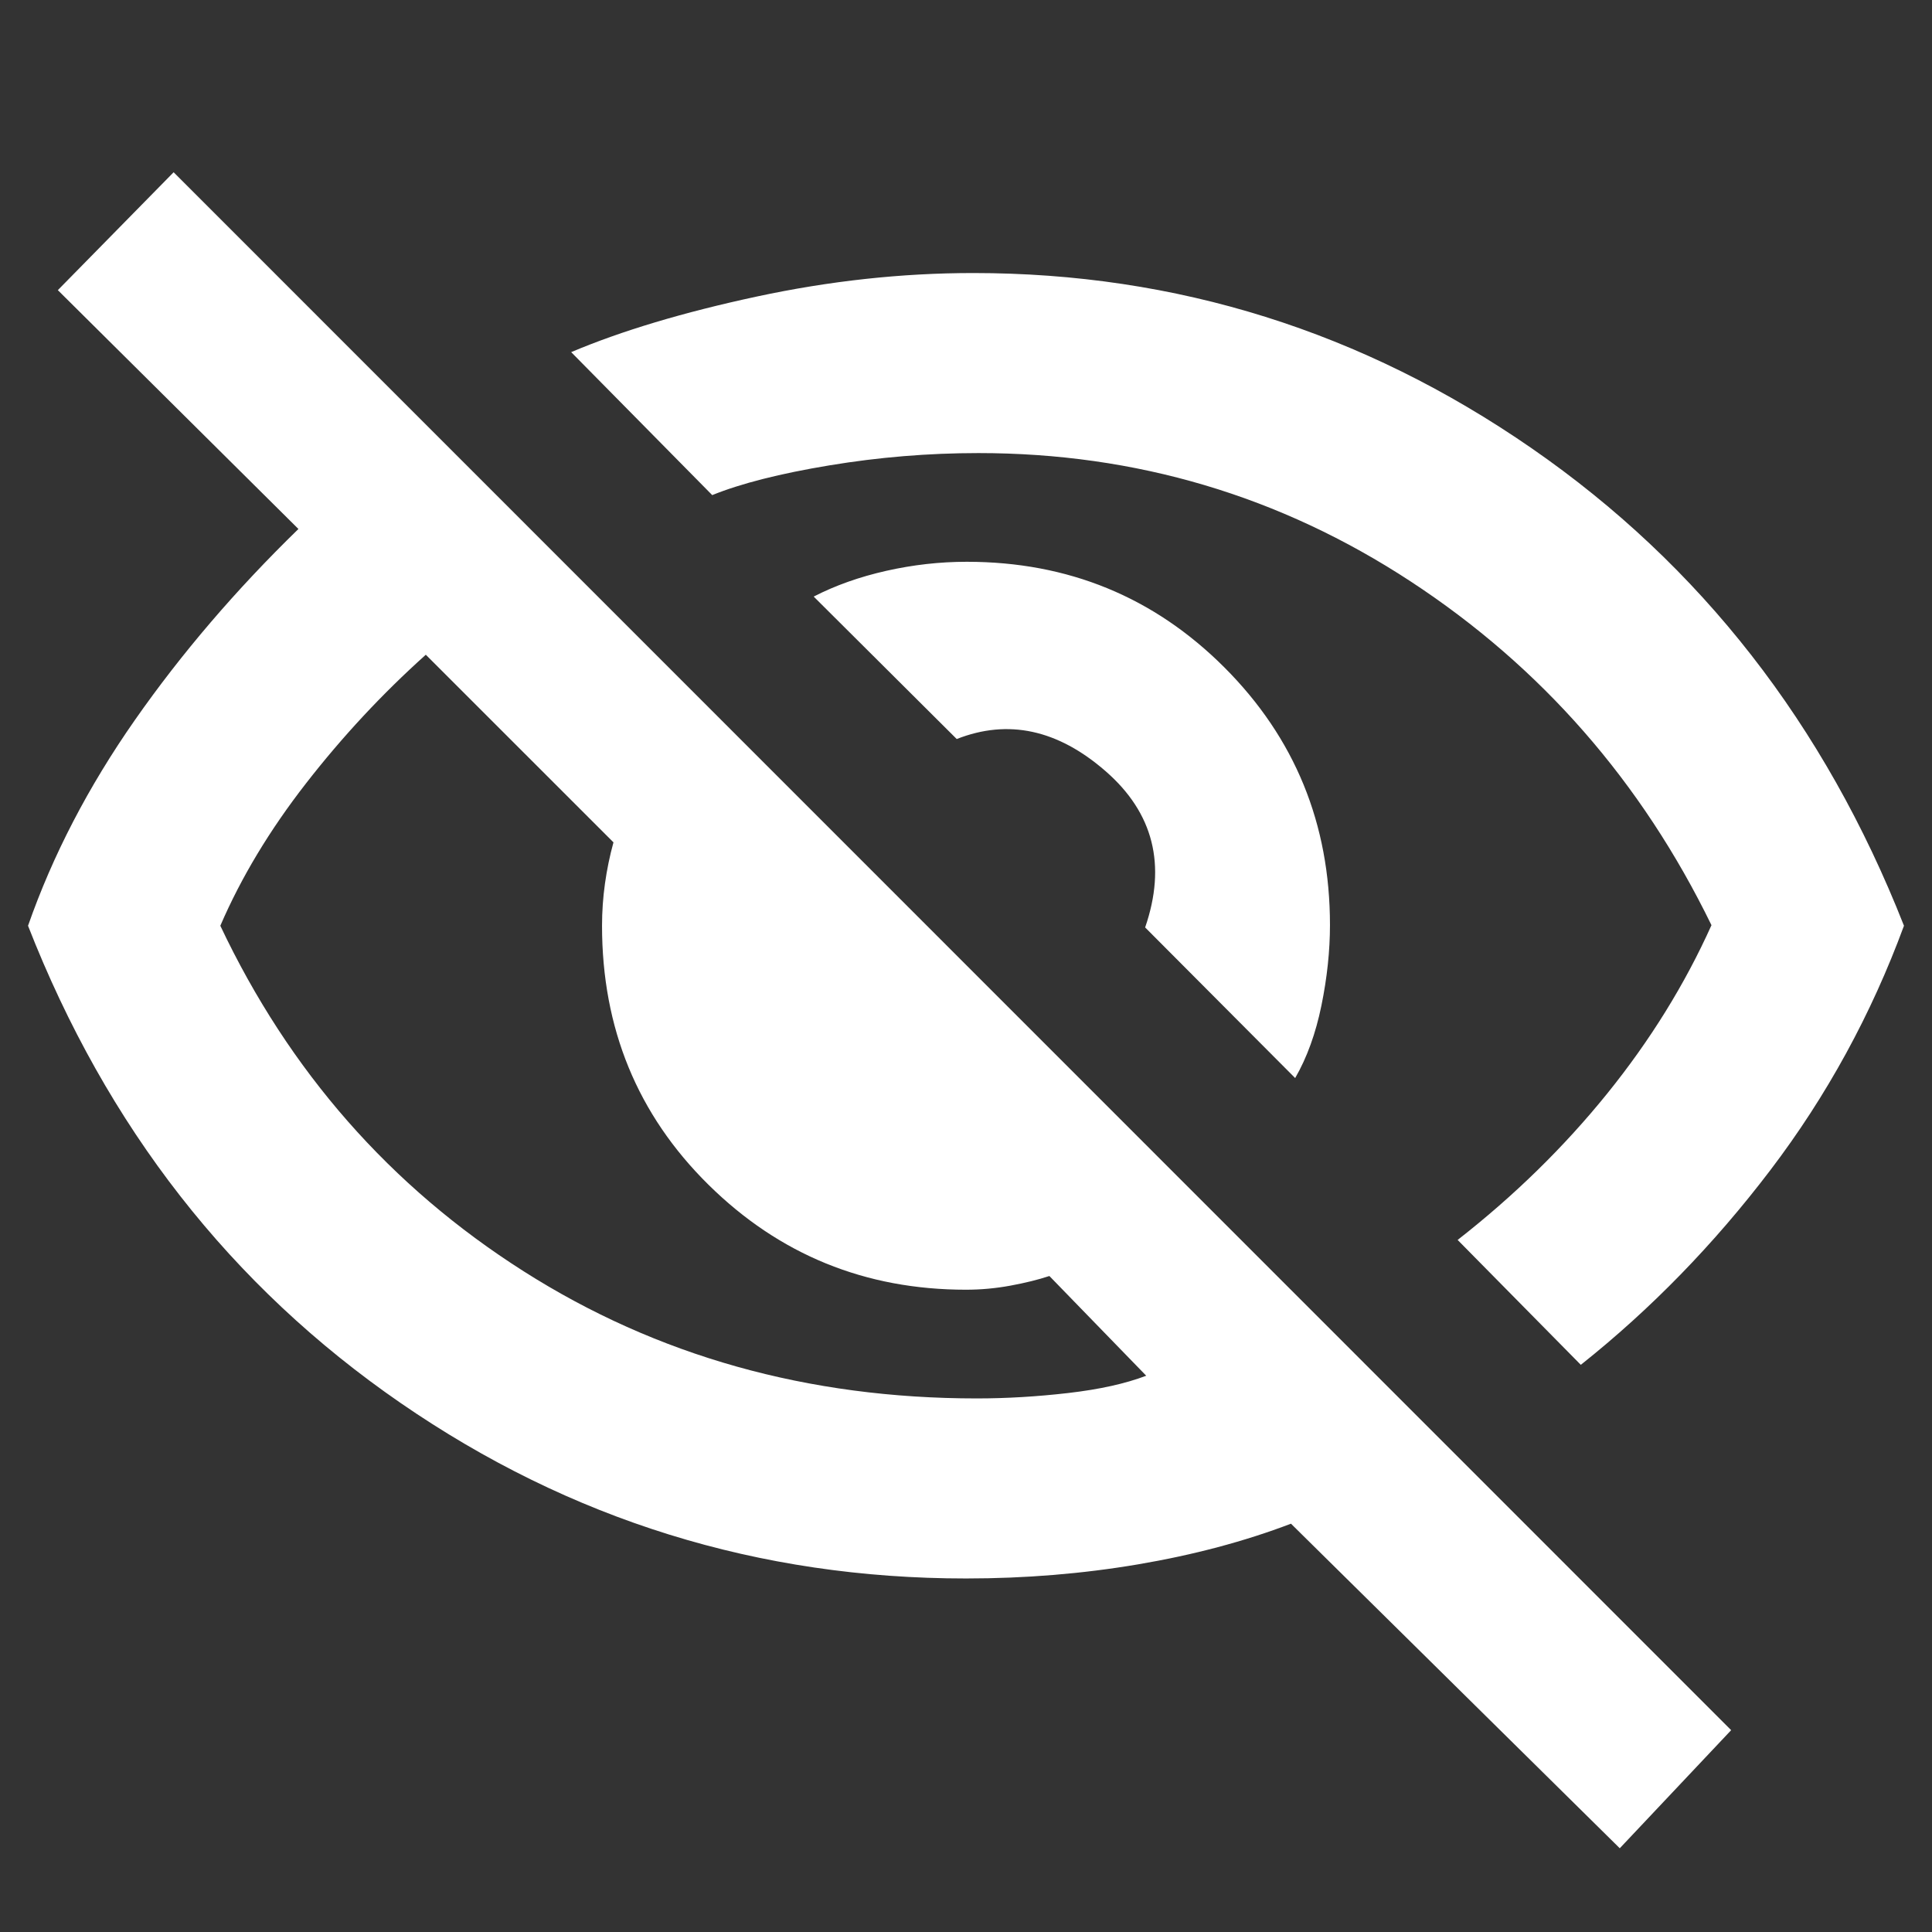 <svg xmlns="http://www.w3.org/2000/svg" height="40" viewBox="0 -960 960 960" width="40"><rect x="0" y="-960" width="960" height="960" fill="#333333" stroke="none"/><path fill="white" d="m643.565-424.32-74.551-74.84q16.029-46.551-19.623-77.623-35.652-31.072-73.999-15.999l-71.072-70.783q16.145-8.304 36.079-12.797 19.935-4.492 39.981-4.492 75.519 0 127.997 52.477 52.477 52.478 52.477 127.997 0 19.293-4.253 40.063-4.254 20.77-13.036 35.997Zm141.928 142.494-61.203-62.058q42.131-32.913 74.21-72.591 32.08-39.677 51.921-83.802-52.131-107.027-149.471-170.81T486.184-734.87q-37.186 0-74.018 6.102-36.833 6.101-58.268 14.782l-70.086-71.043q37.536-15.869 92.06-27.587 54.525-11.717 107.721-11.717 151.624 0 277.508 87.095Q886.985-650.142 946.072-500q-24.391 66.203-66.42 121.471t-94.159 96.703ZM804.855-41.61 641.479-202.884q-34.623 13.188-75.978 20.203-41.355 7.014-85.501 7.014-154.449 0-280.942-87.195Q72.566-350.058 13.928-500q18.391-52.58 53.109-102.232 34.717-49.652 81.254-94.92L28.74-815.827l57.535-58.579L860.202-100.29l-55.347 58.68ZM211.58-634.667q-32.377 29.029-59.508 63.898-27.13 34.87-42.594 70.769 51.361 108.536 150.736 171.703 99.376 63.167 225.119 63.167 22.204 0 45.465-2.689 23.261-2.688 38.754-8.587l-48.117-49.552q-8.391 2.769-19.382 4.79-10.99 2.022-22.053 2.022-75.134 0-127.994-52.193-52.86-52.194-52.86-128.661 0-10.541 1.456-20.959 1.457-10.418 4.225-20.476l-93.247-93.232Zm328.492 112.131ZM390.407-448.42Z"/></svg>